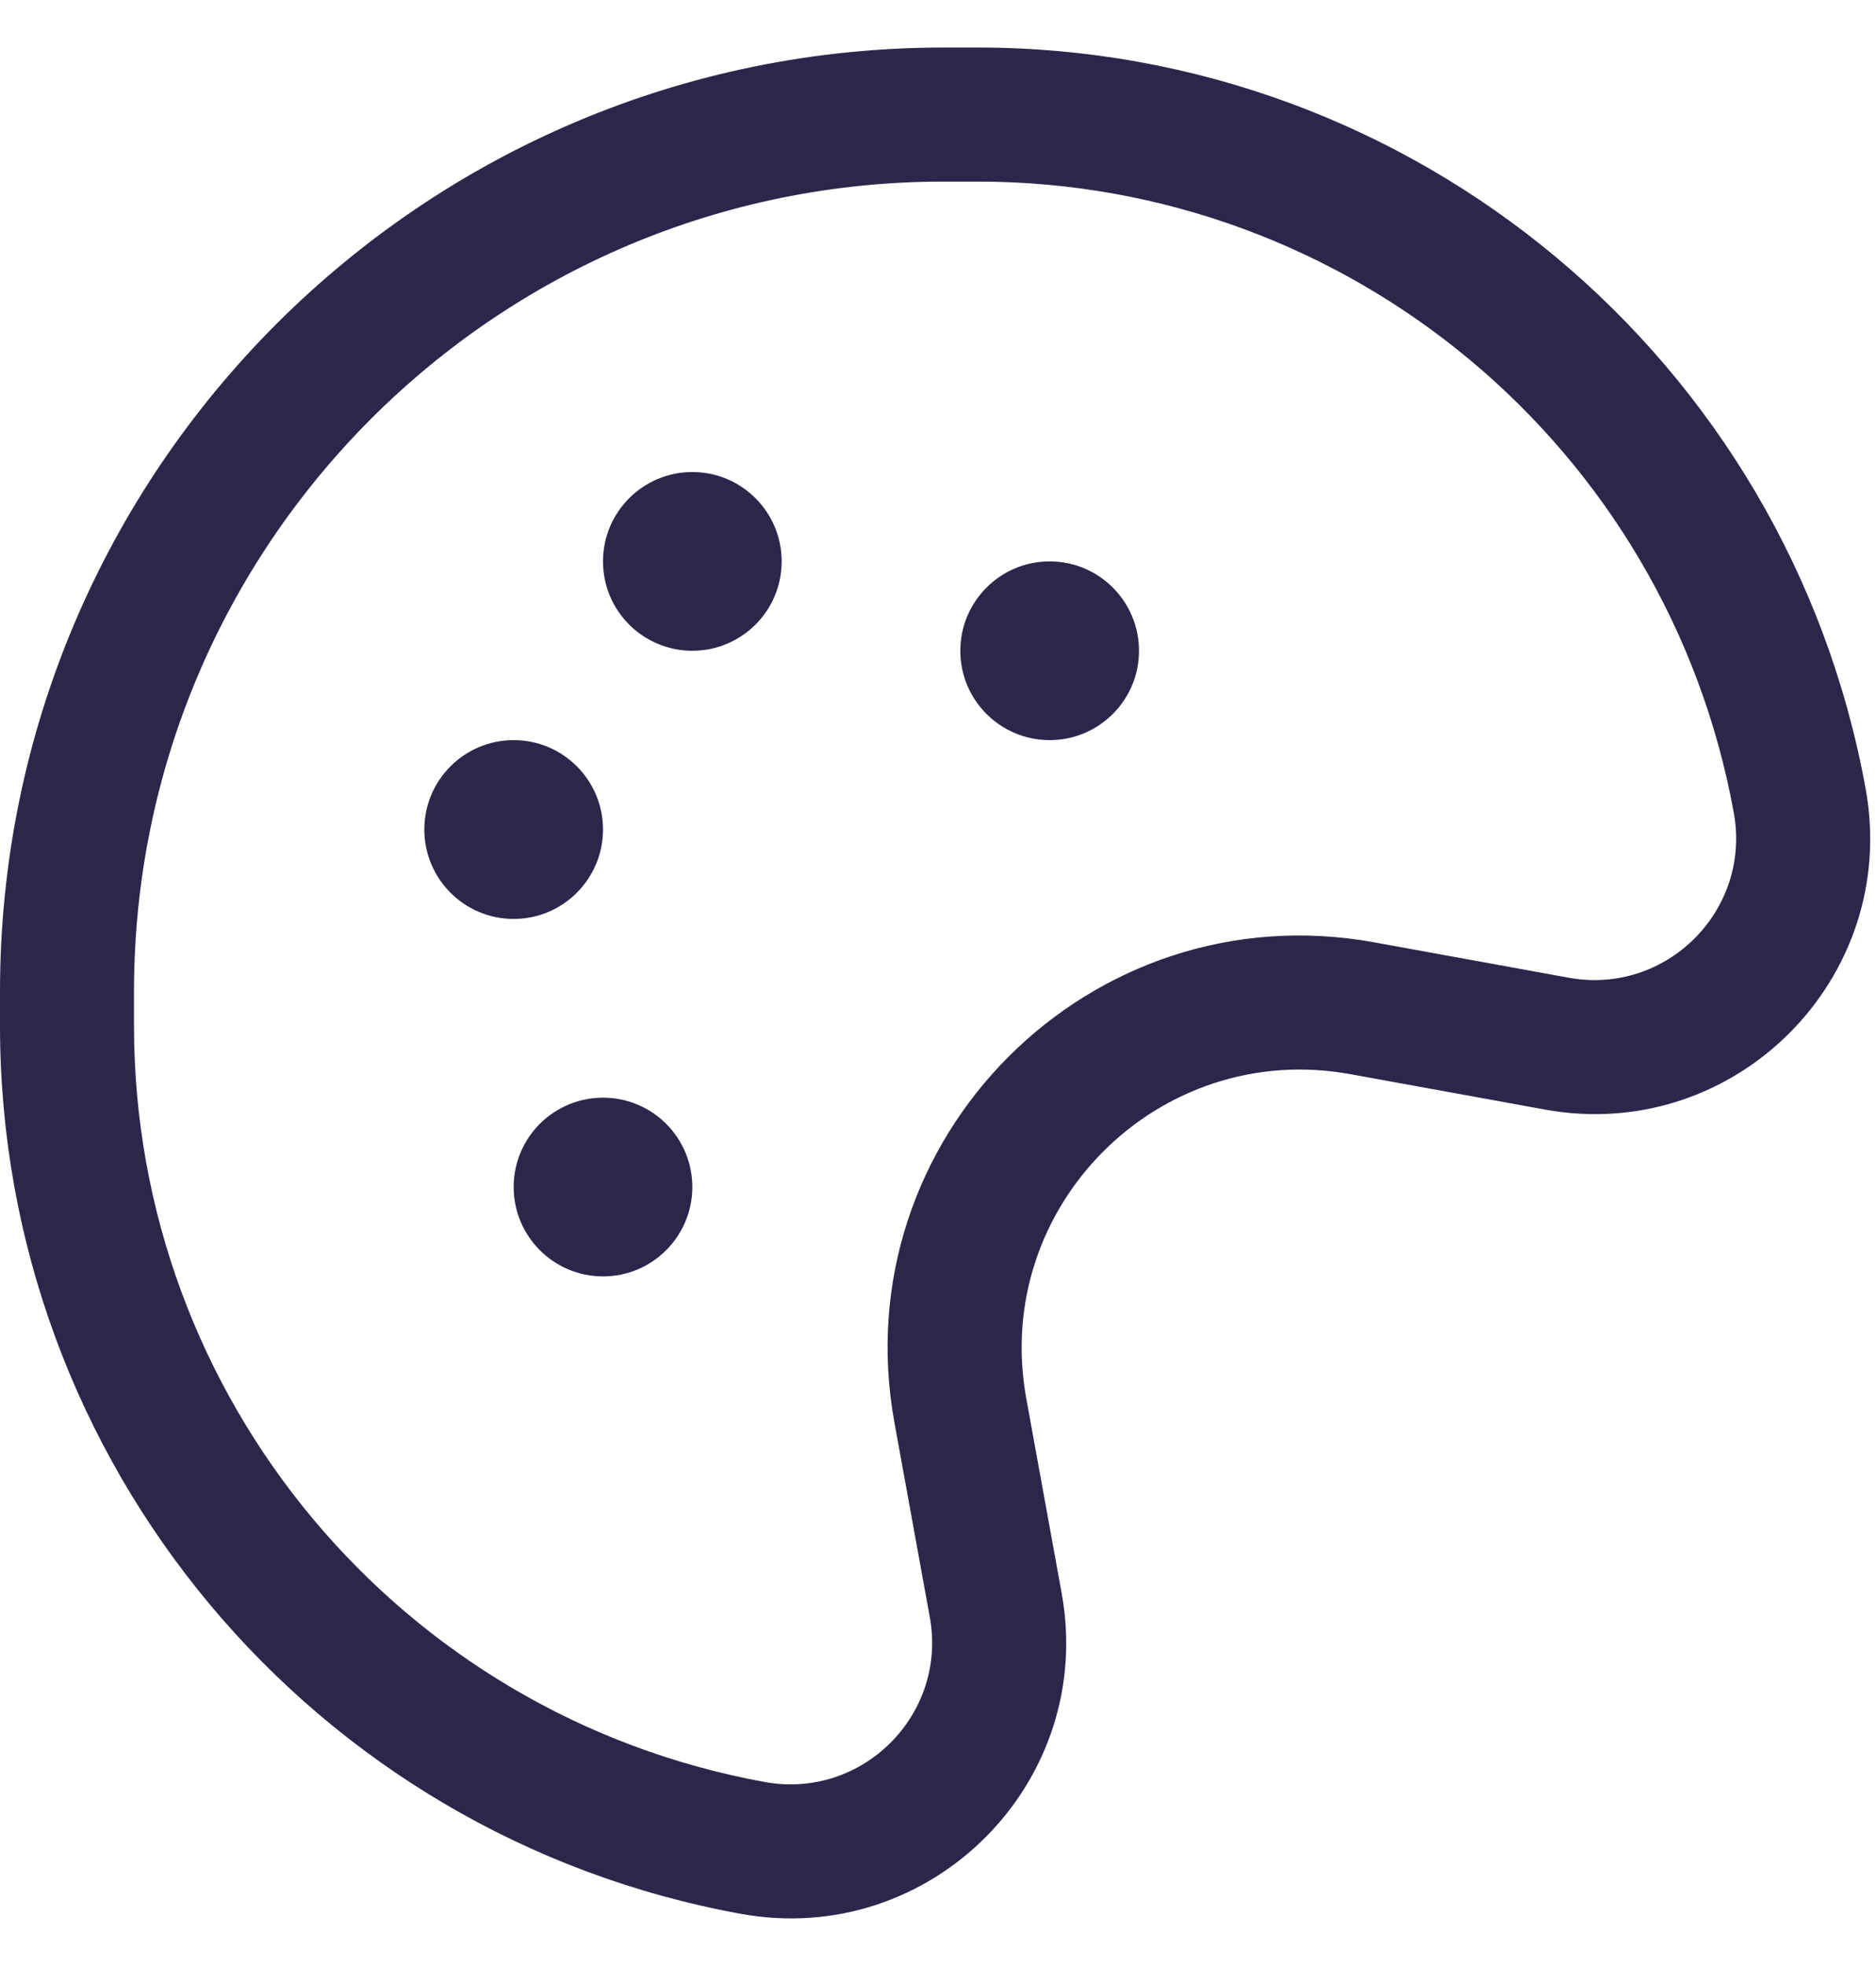 <svg width="21" height="22" viewBox="0 0 21 22" fill="none" xmlns="http://www.w3.org/2000/svg">
<path fill-rule="evenodd" clip-rule="evenodd" d="M10.562 0.532C4.729 0.532 0 5.261 0 11.094V11.479C0 16.36 3.491 20.543 8.294 21.416C10.416 21.802 12.27 19.948 11.884 17.826L11.488 15.648C11.098 13.504 12.971 11.63 15.116 12.02L17.294 12.416C19.416 12.802 21.27 10.948 20.884 8.826C20.011 4.023 15.828 0.532 10.946 0.532H10.562ZM1.5 11.094C1.5 6.089 5.557 2.032 10.562 2.032H10.946C15.103 2.032 18.665 5.005 19.408 9.095C19.607 10.186 18.653 11.139 17.562 10.941L15.384 10.545C12.209 9.967 9.435 12.741 10.012 15.917L10.408 18.095C10.607 19.186 9.653 20.139 8.562 19.941C4.473 19.197 1.5 15.635 1.5 11.479V11.094Z" fill="#2D264B"/>
<path d="M12.75 7.282C12.75 7.835 12.302 8.282 11.75 8.282C11.198 8.282 10.75 7.835 10.75 7.282C10.75 6.73 11.198 6.282 11.75 6.282C12.302 6.282 12.75 6.73 12.75 7.282Z" fill="#2D264B"/>
<path d="M8.75 6.282C8.75 6.835 8.302 7.282 7.75 7.282C7.198 7.282 6.75 6.835 6.75 6.282C6.75 5.73 7.198 5.282 7.75 5.282C8.302 5.282 8.75 5.73 8.75 6.282Z" fill="#2D264B"/>
<path d="M6.75 9.282C6.75 9.835 6.302 10.283 5.75 10.283C5.198 10.283 4.75 9.835 4.75 9.282C4.75 8.73 5.198 8.282 5.75 8.282C6.302 8.282 6.75 8.73 6.75 9.282Z" fill="#2D264B"/>
<path d="M7.75 13.283C7.75 13.835 7.302 14.283 6.75 14.283C6.198 14.283 5.75 13.835 5.75 13.283C5.75 12.73 6.198 12.283 6.75 12.283C7.302 12.283 7.75 12.73 7.75 13.283Z" fill="#2D264B"/>
</svg>
